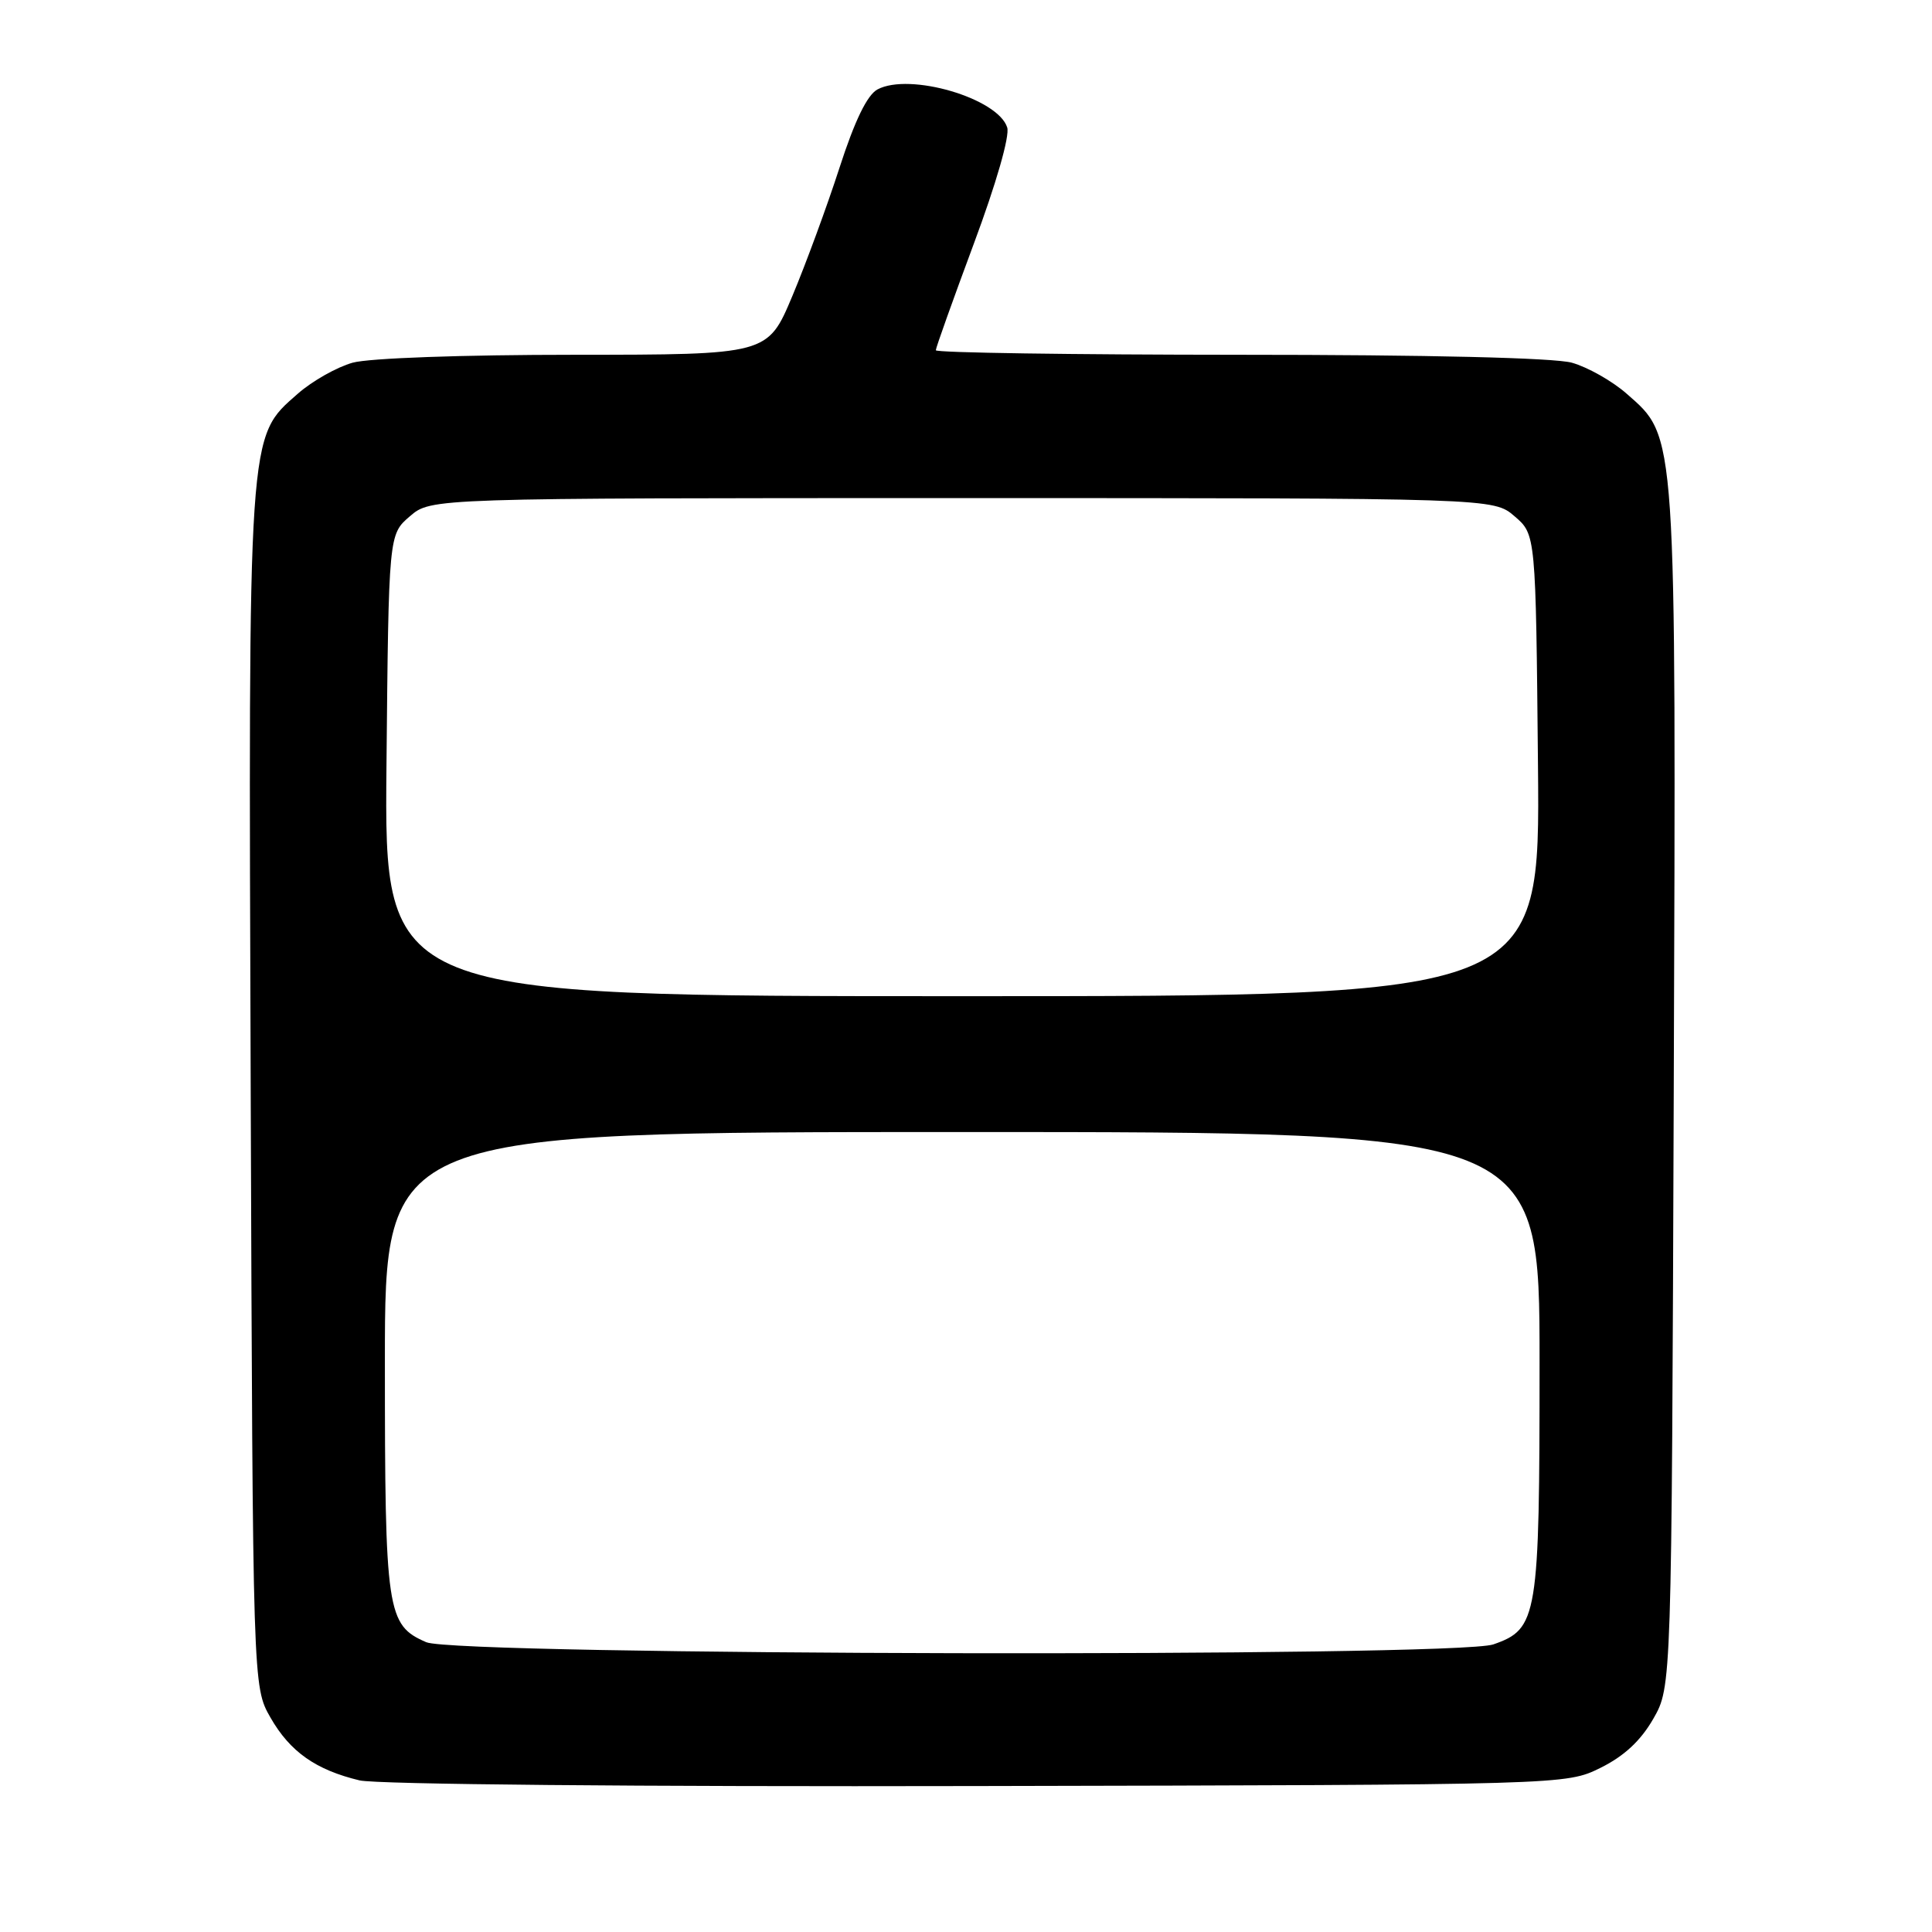<?xml version="1.0" encoding="UTF-8" standalone="no"?>
<!DOCTYPE svg PUBLIC "-//W3C//DTD SVG 1.1//EN" "http://www.w3.org/Graphics/SVG/1.1/DTD/svg11.dtd" >
<svg xmlns="http://www.w3.org/2000/svg" xmlns:xlink="http://www.w3.org/1999/xlink" version="1.1" viewBox="0 0 256 256">
 <g >
 <path fill="currentColor"
d=" M 212.07 234.25 C 215.20 232.70 217.39 230.67 219.07 227.75 C 221.50 223.50 221.50 223.50 221.78 144.61 C 222.09 56.40 222.20 58.02 215.53 52.16 C 213.62 50.48 210.35 48.64 208.28 48.06 C 205.93 47.41 189.25 47.01 164.25 47.01 C 142.11 47.00 124.00 46.74 124.00 46.41 C 124.00 46.09 126.27 39.74 129.03 32.31 C 132.00 24.34 133.82 18.01 133.46 16.89 C 132.23 13.01 120.52 9.58 116.27 11.85 C 114.91 12.58 113.26 15.97 111.24 22.22 C 109.59 27.32 106.77 34.99 104.98 39.25 C 101.72 47.00 101.72 47.00 76.11 47.01 C 61.33 47.01 48.90 47.45 46.72 48.06 C 44.65 48.64 41.38 50.48 39.47 52.16 C 32.80 58.02 32.91 56.40 33.22 144.61 C 33.50 223.50 33.50 223.50 35.84 227.59 C 38.44 232.13 41.85 234.52 47.64 235.91 C 49.85 236.44 84.78 236.76 129.50 236.66 C 207.50 236.50 207.50 236.50 212.07 234.25 Z  M 56.48 217.60 C 51.25 215.33 51.00 213.66 51.00 180.45 C 51.00 150.00 51.00 150.00 127.50 150.00 C 204.00 150.00 204.00 150.00 204.00 180.55 C 204.00 214.37 203.76 215.84 197.88 217.89 C 192.91 219.63 60.50 219.36 56.48 217.60 Z  M 51.21 101.41 C 51.50 70.82 51.50 70.82 54.31 68.41 C 57.11 66.00 57.11 66.00 127.50 66.00 C 197.89 66.00 197.89 66.00 200.69 68.41 C 203.50 70.82 203.50 70.82 203.79 101.41 C 204.08 132.00 204.08 132.00 127.50 132.00 C 50.92 132.00 50.92 132.00 51.21 101.41 Z "/>
</g>
</svg>